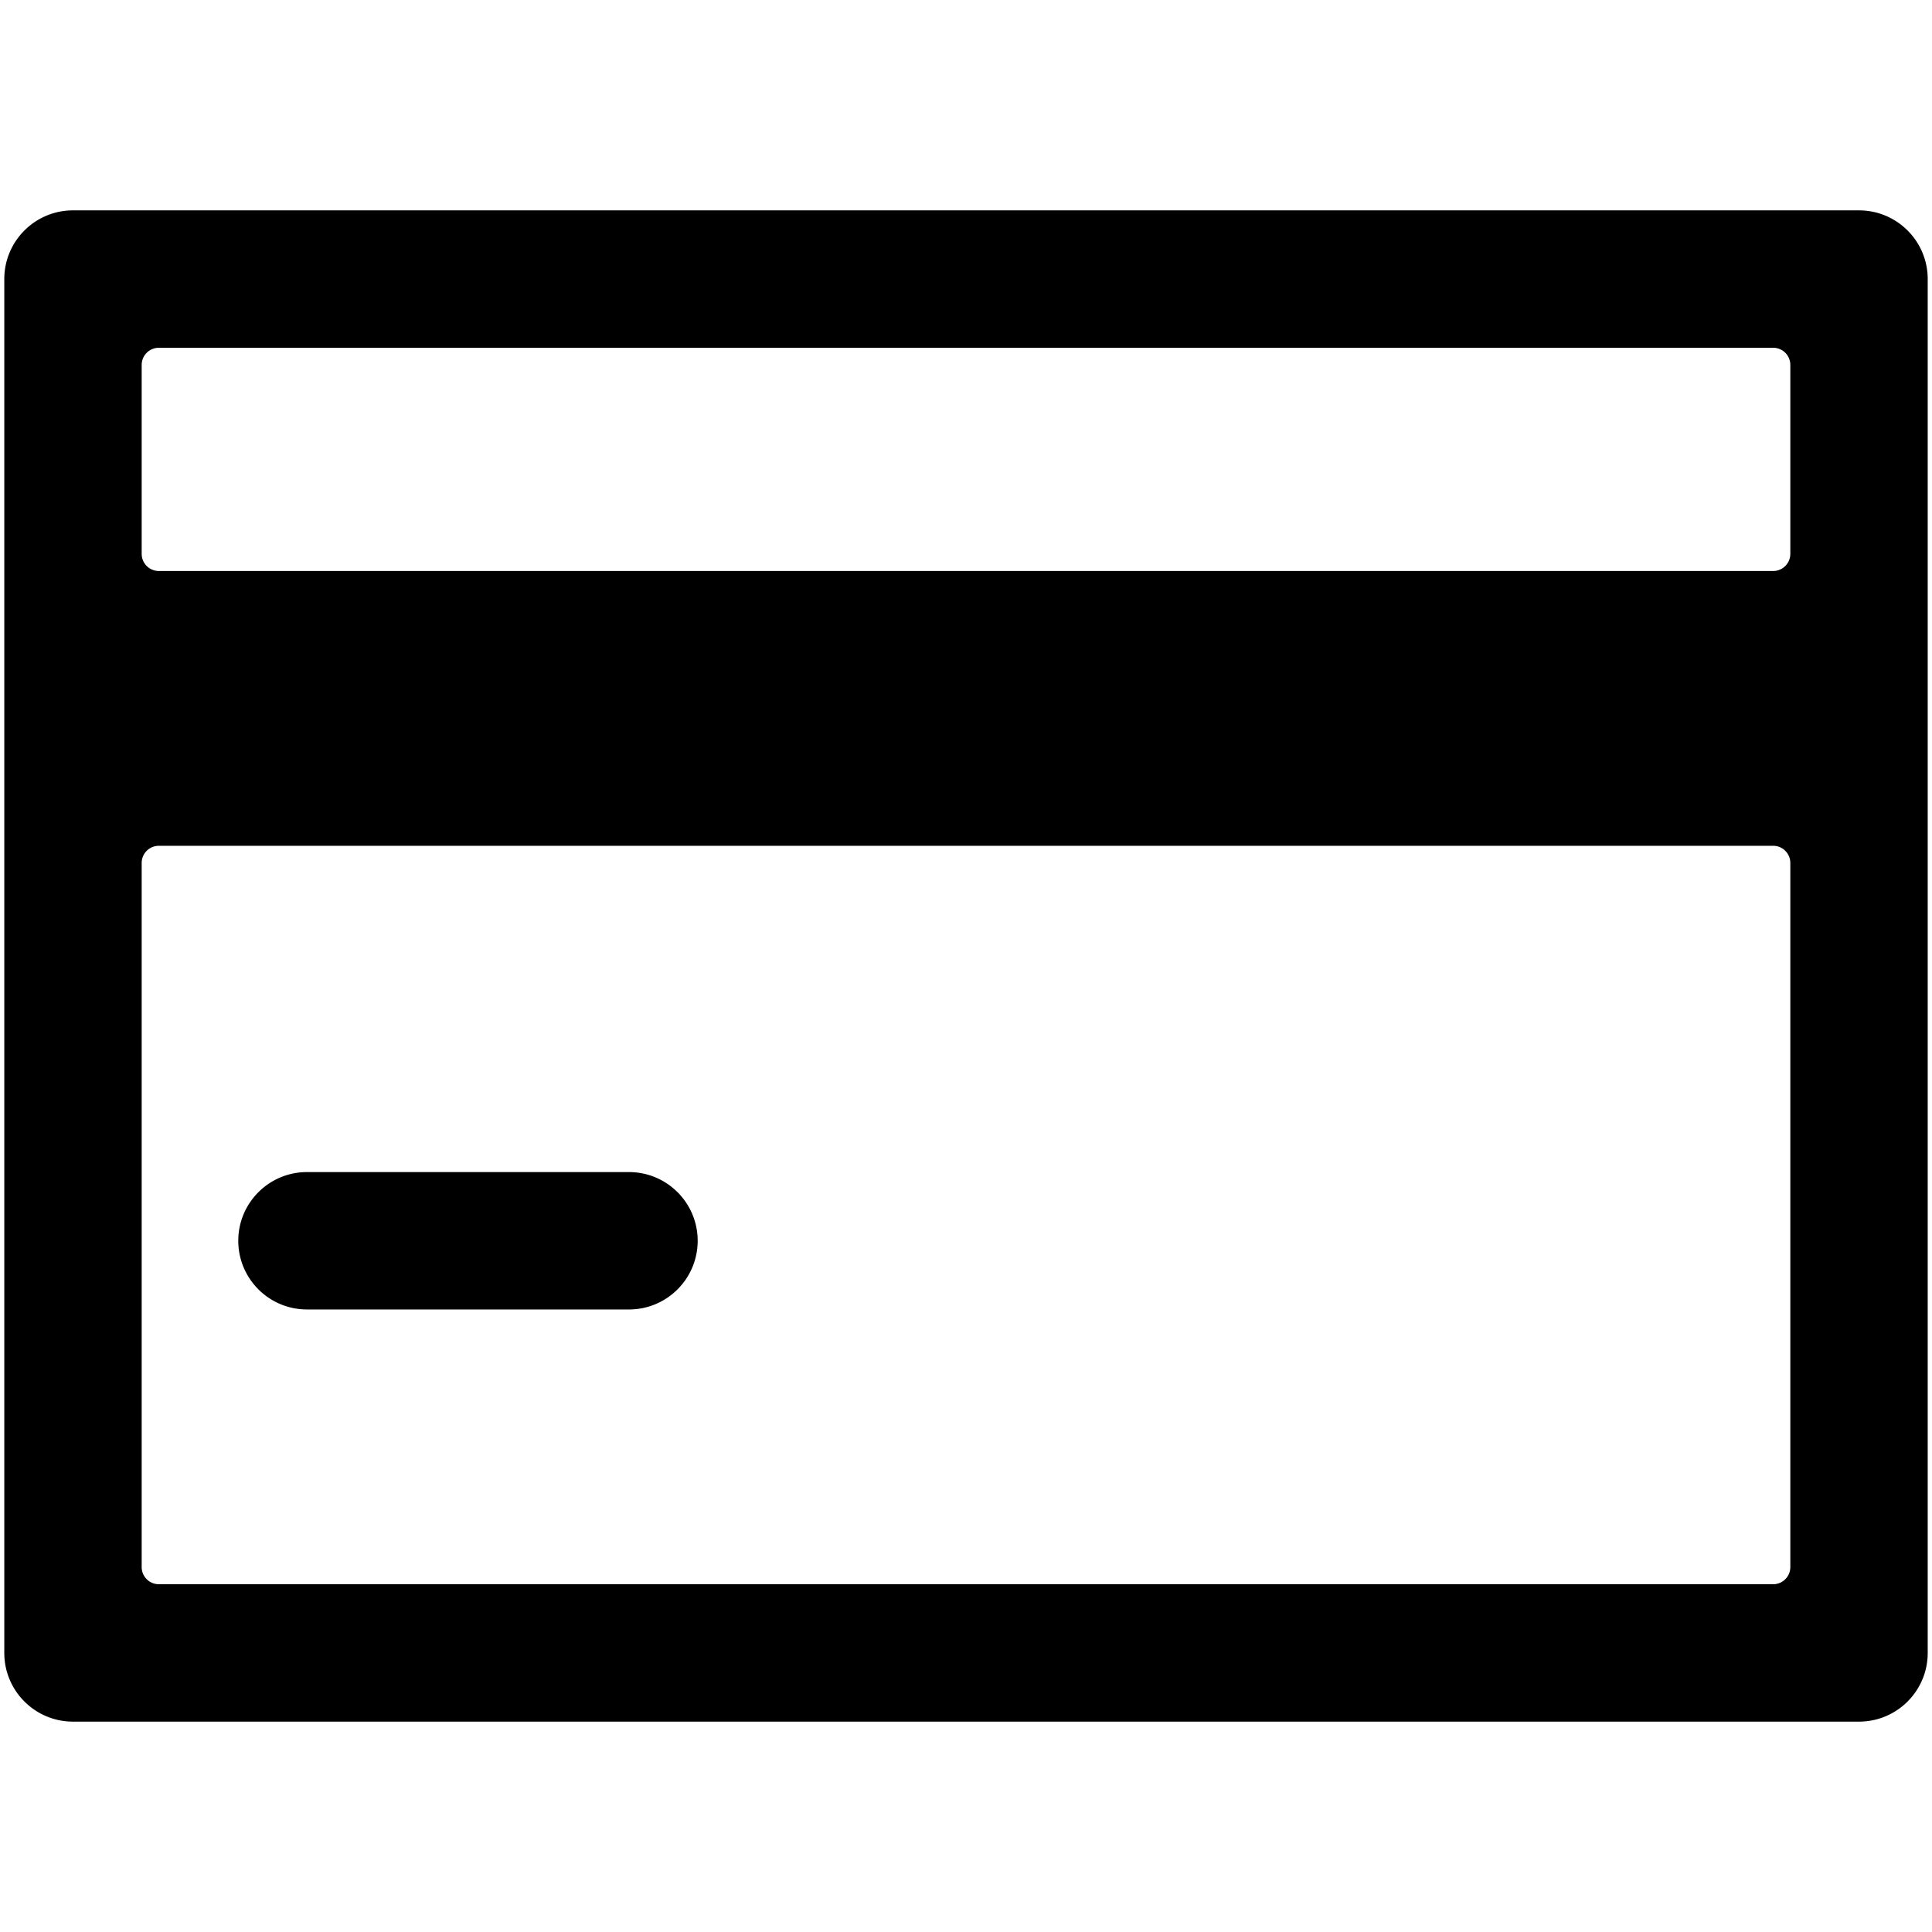 <svg t="1592187451358" class="icon" viewBox="0 0 1024 1024" version="1.1" xmlns="http://www.w3.org/2000/svg" p-id="1318" width="128" height="128"><path d="M948.907 293.547v-100.124a9.102 9.102 0 0 0-9.102-9.102H84.196a9.102 9.102 0 0 0-9.102 9.102v100.124a9.102 9.102 0 0 0 9.102 9.102h855.609a9.102 9.102 0 0 0 9.102-9.102z m-9.102 154.738H84.196a9.102 9.102 0 0 0-9.102 9.102v373.191a9.102 9.102 0 0 0 9.102 9.102h855.609a9.102 9.102 0 0 0 9.102-9.102V457.387a9.102 9.102 0 0 0-9.102-9.102zM38.684 111.502h946.631c20.108 0 36.409 16.301 36.409 36.409v728.178c0 20.108-16.301 36.409-36.409 36.409H38.684c-20.108 0-36.409-16.301-36.409-36.409V147.911c0-20.108 16.301-36.409 36.409-36.409z m124.018 509.724h170.667c20.108 0 36.409 16.301 36.409 36.409 0 20.108-16.301 36.409-36.409 36.409H162.702c-20.108 0-36.409-16.301-36.409-36.409 0-20.108 16.301-36.409 36.409-36.409z" p-id="1319"></path></svg>